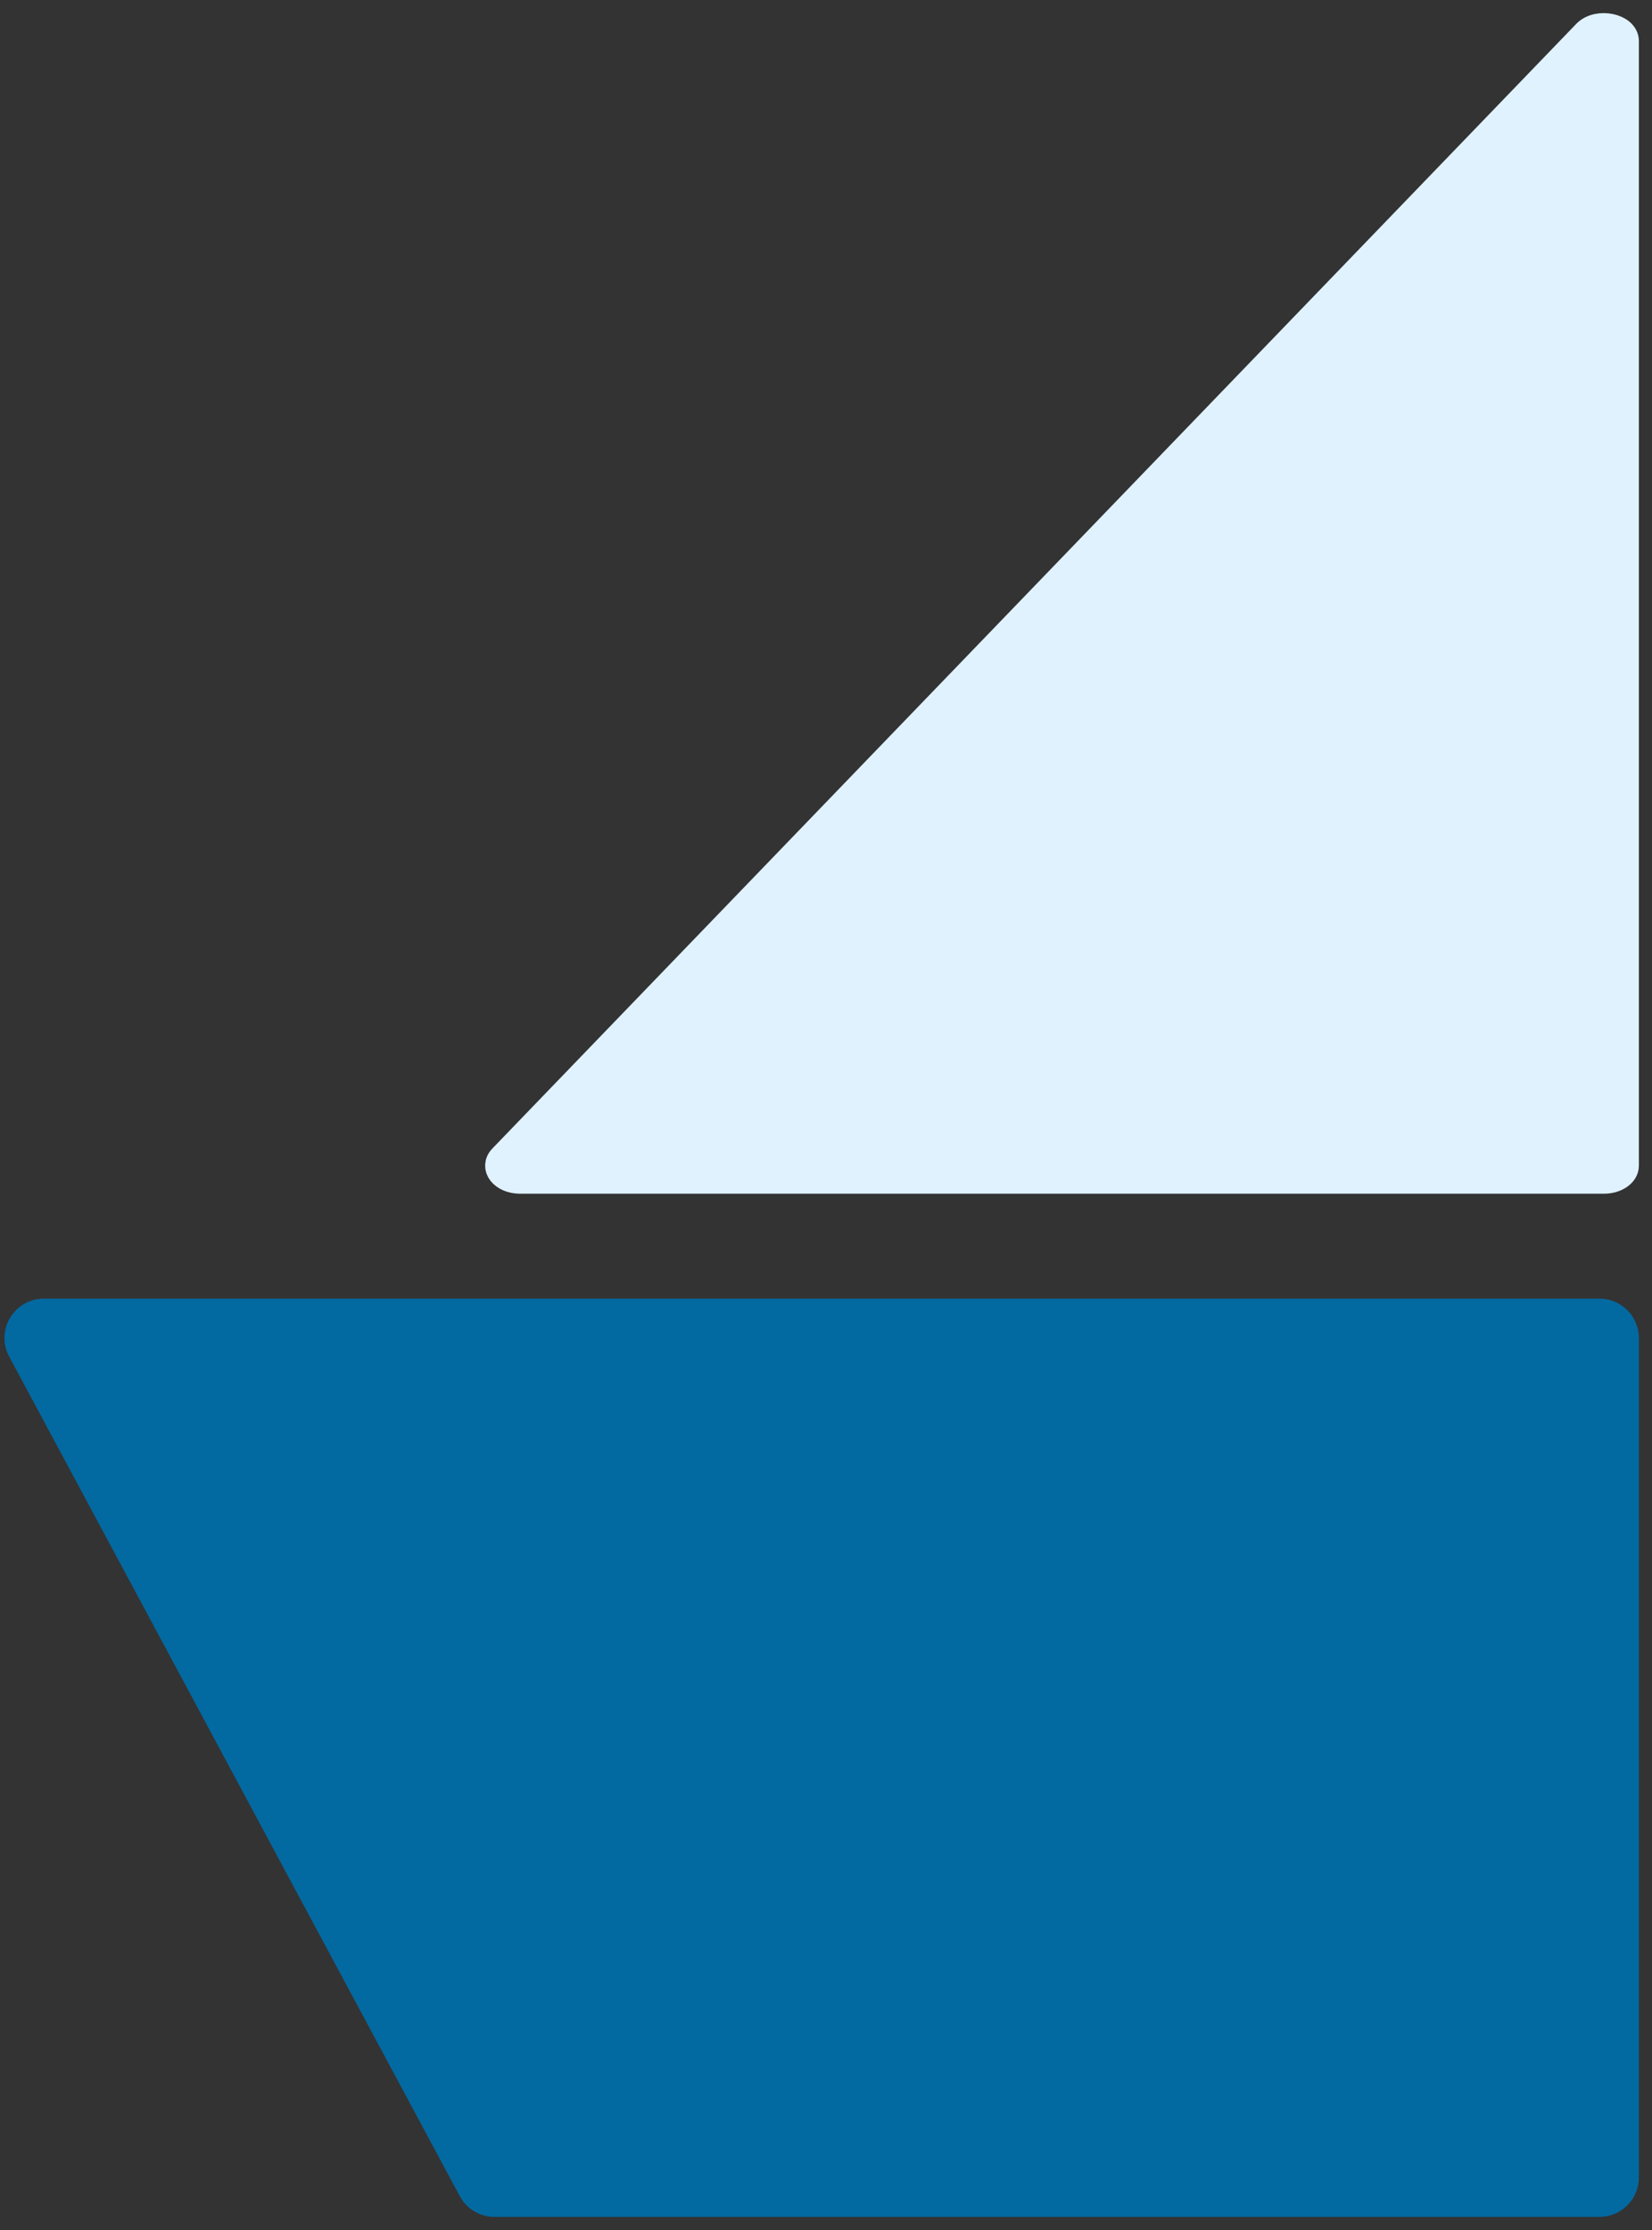 <svg width="63" height="85" viewBox="0 0 63 85" fill="none" xmlns="http://www.w3.org/2000/svg">
<rect x="0" y="0" width="63" height="85" fill="#333333" stroke="none"/>
<path d="M17.975 83.473L0.791 51.473C0.433 50.807 0.916 50 1.672 50H61C61.552 50 62 50.448 62 51V83C62 83.552 61.552 84 61 84H18.856C18.487 84 18.149 83.798 17.975 83.473Z" fill="#0369A1" stroke="#0369A1"/>
<path d="M60.471 1.257L19.138 44.123C18.775 44.499 19.172 45 19.834 45H61.167C61.627 45 62 44.746 62 44.433V1.568C62 1.005 60.925 0.786 60.471 1.257Z" fill="#E0F2FE" stroke="#E0F2FE"/>
</svg>
